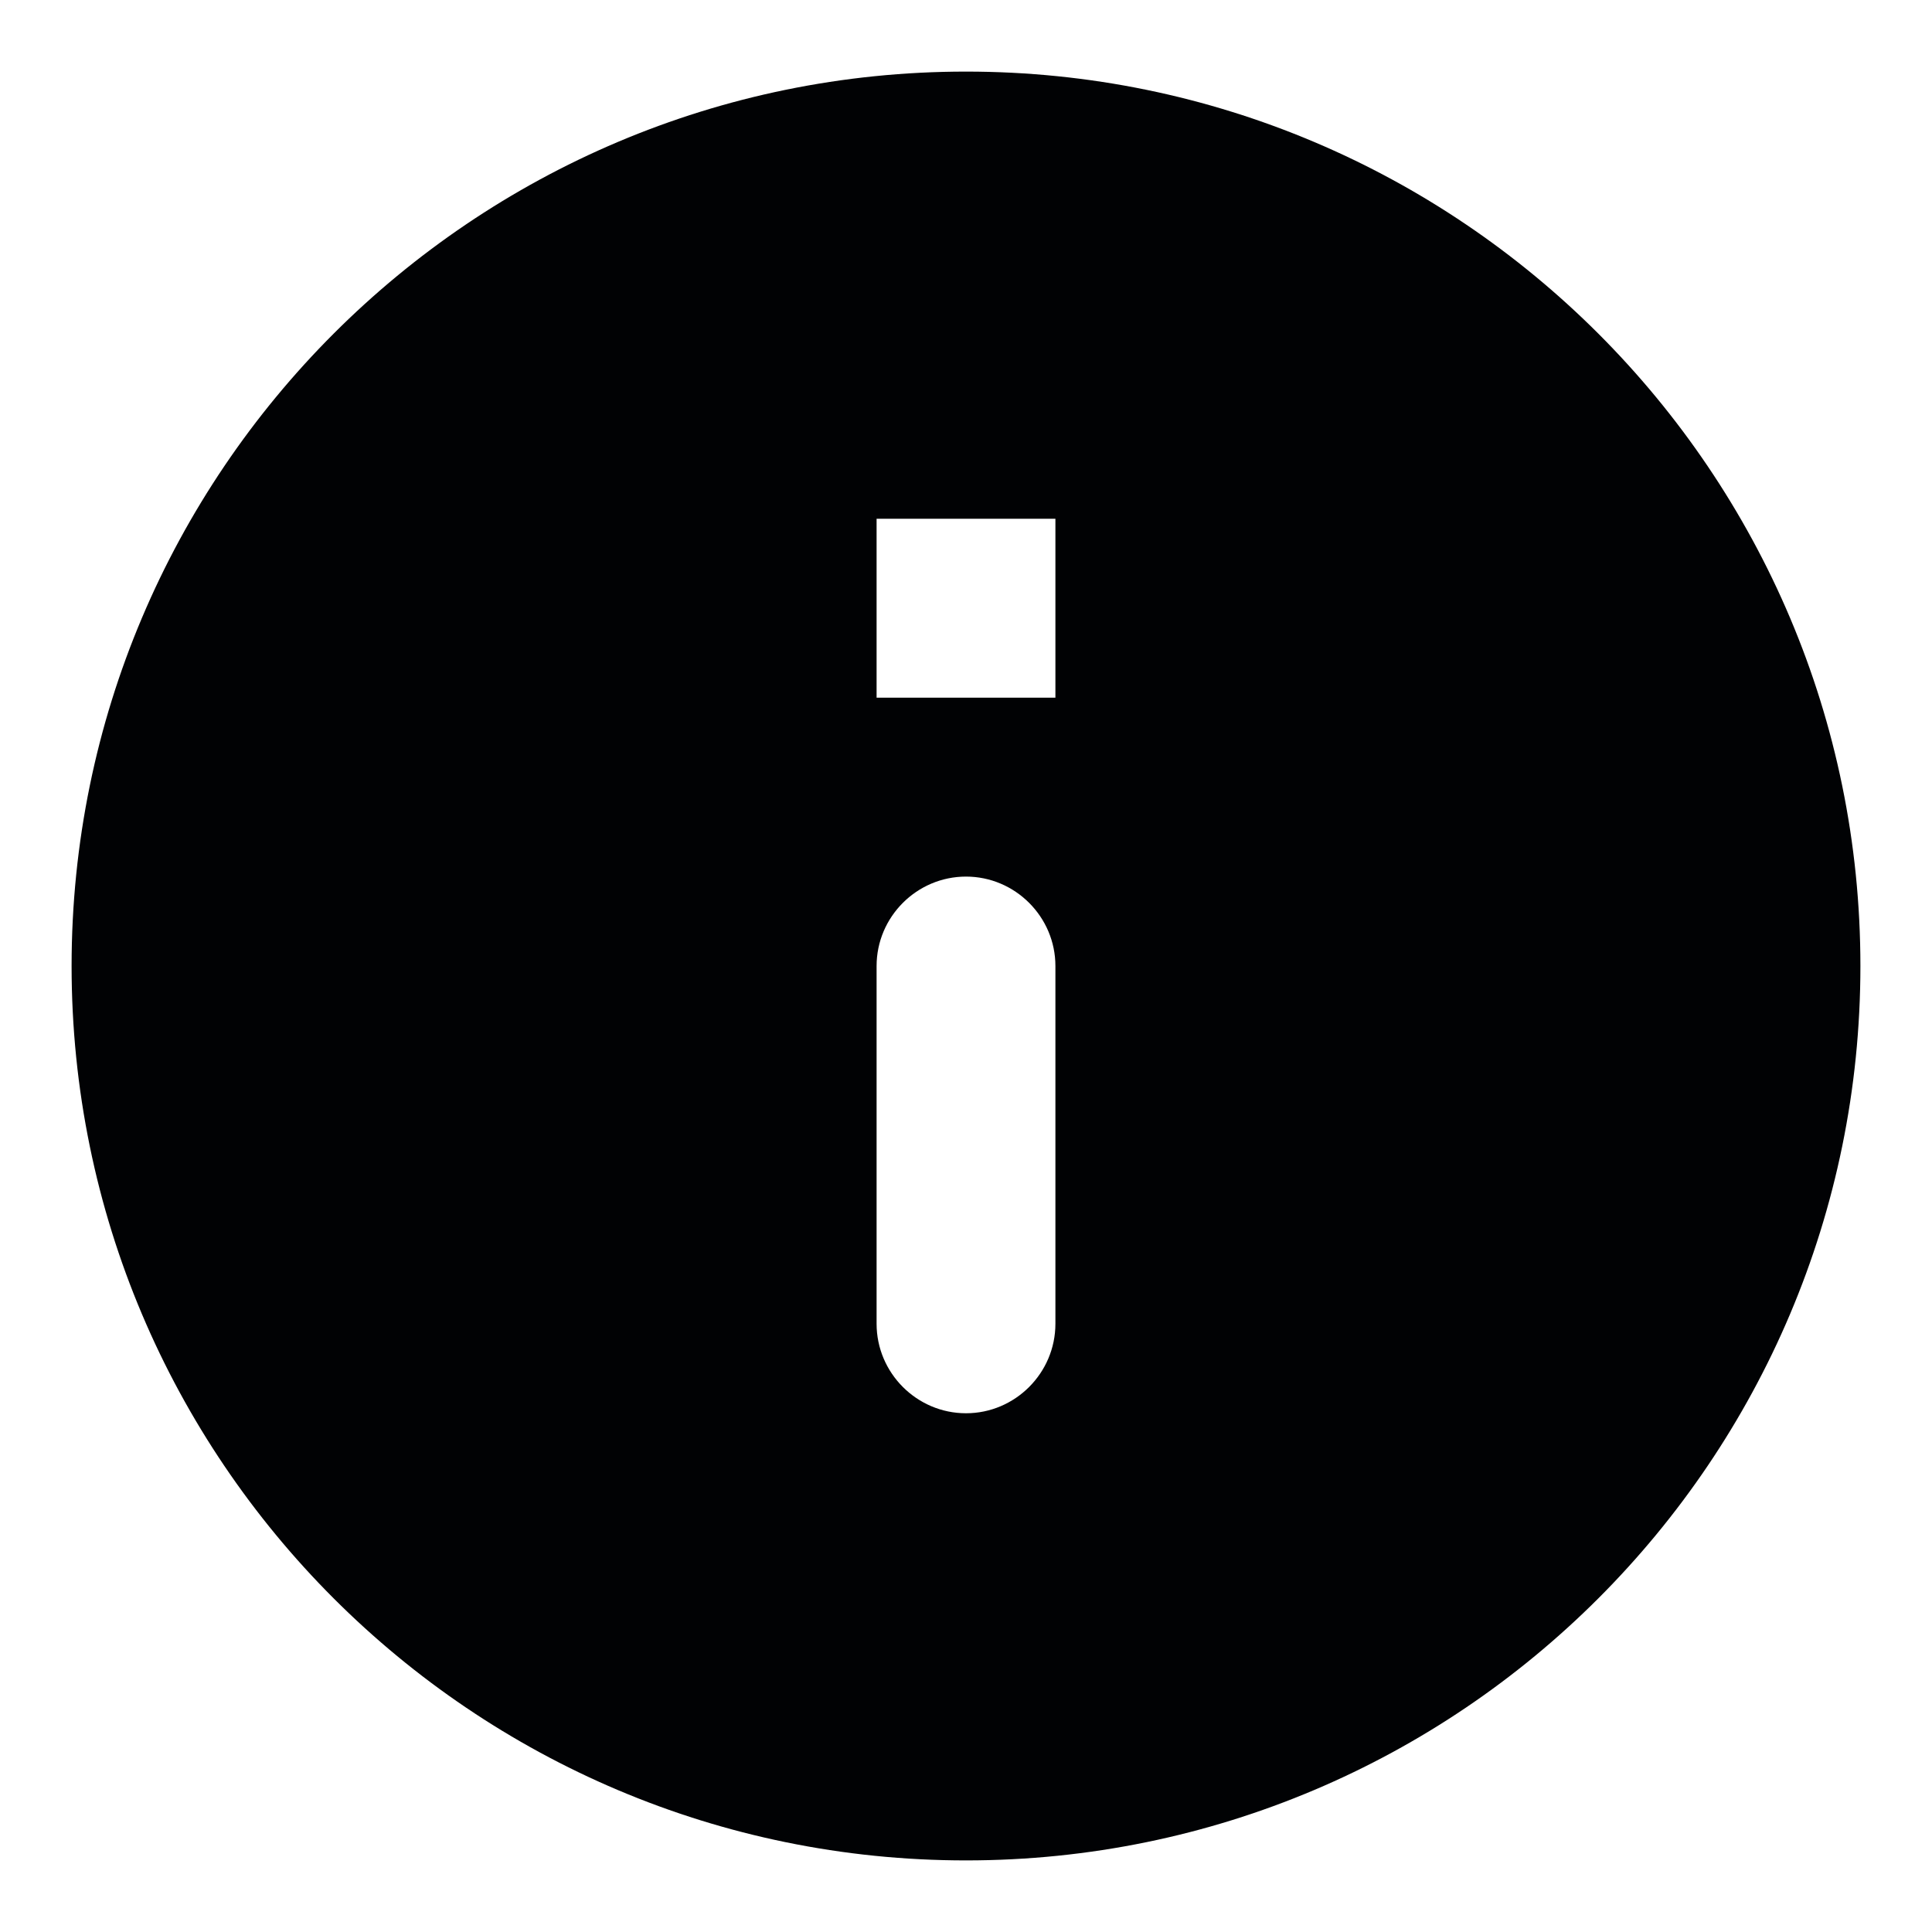 <svg width="18" height="18" viewBox="0 0 18 18" fill="none" xmlns="http://www.w3.org/2000/svg">
<path d="M9 0.667C4.4 0.667 0.667 4.4 0.667 9C0.667 13.6 4.4 17.333 9 17.333C13.6 17.333 17.333 13.6 17.333 9C17.333 4.4 13.6 0.667 9 0.667ZM9 13.167C8.542 13.167 8.167 12.792 8.167 12.333V9C8.167 8.542 8.542 8.167 9 8.167C9.458 8.167 9.833 8.542 9.833 9V12.333C9.833 12.792 9.458 13.167 9 13.167ZM9.833 6.5H8.167V4.833H9.833V6.5Z" fill="#010204"/>
</svg>
